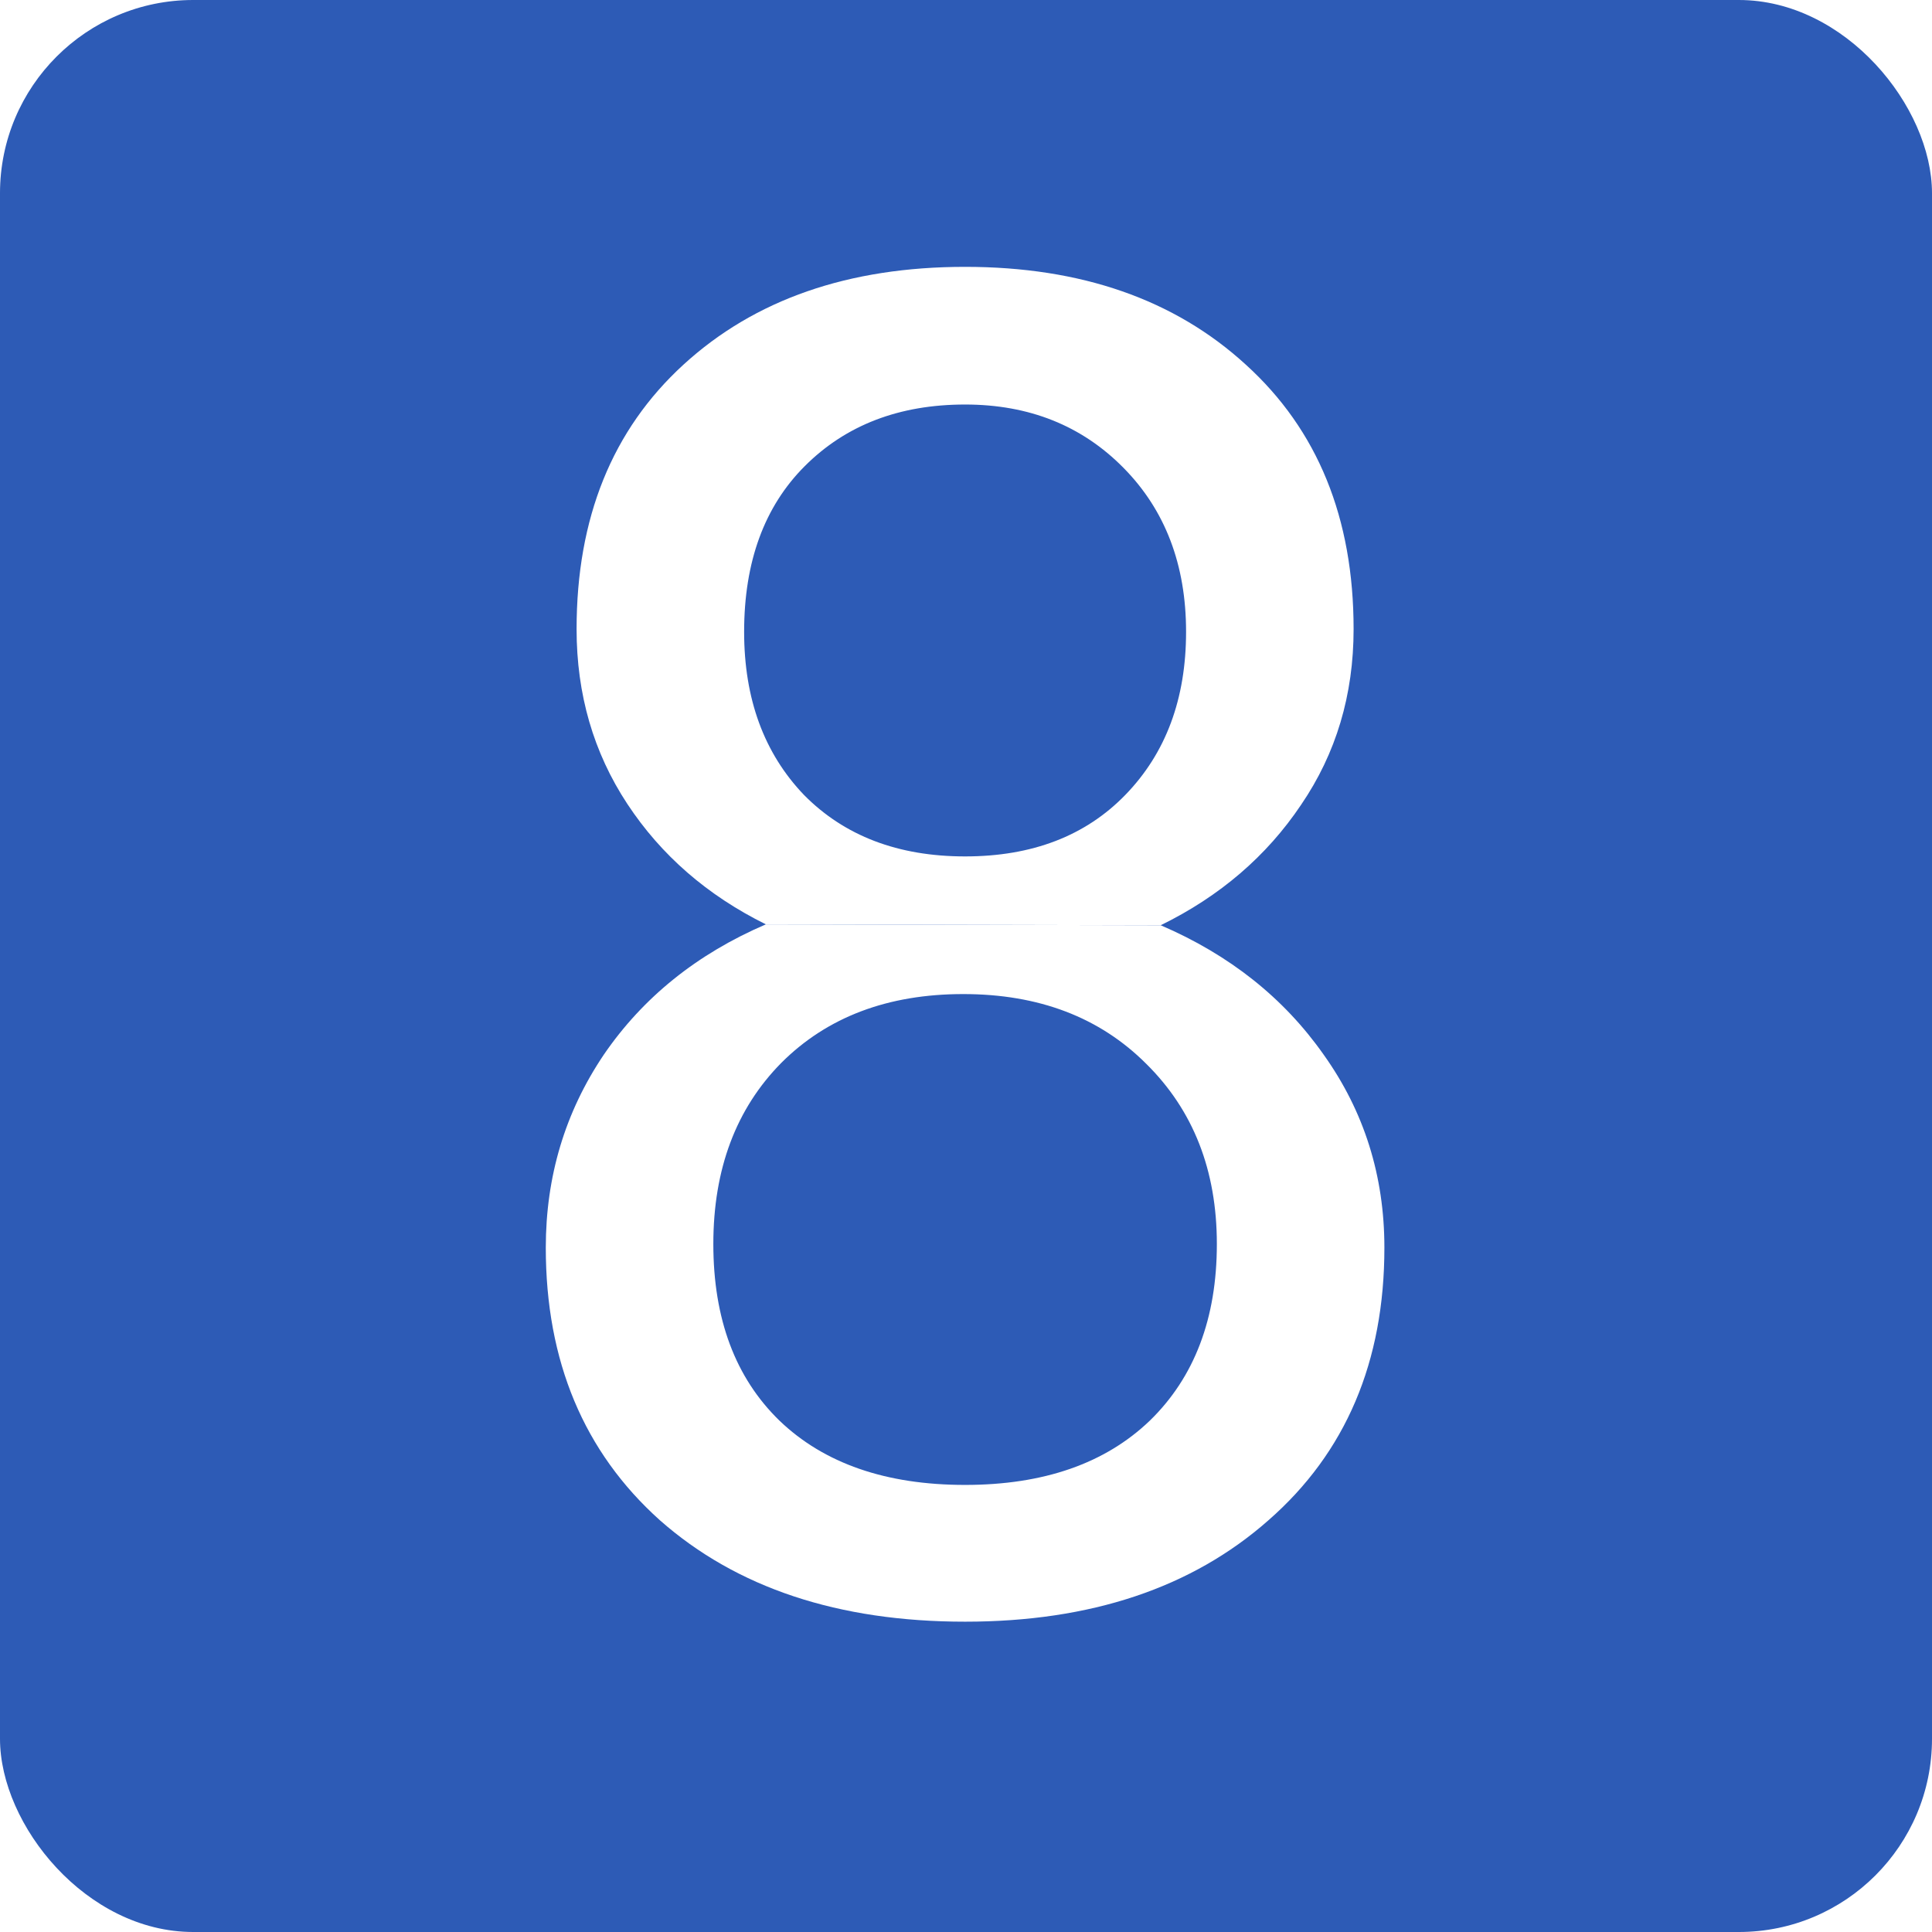 <svg width="100" height="100" viewBox="0 0 100 100" fill="none" xmlns="http://www.w3.org/2000/svg" class="cell n8">
    <rect width="100" height="100" fill="white"/>
    <rect class="background" width="100" height="100" rx="10" fill="#2D5BB6"/>
    <path class="p1" fill-rule="evenodd" clip-rule="evenodd" d="M70.062 32.562C70.062 35.969 69.156 39 67.344 41.656C65.562 44.312 63.141 46.391 60.078 47.891L39.641 47.844C36.609 46.344 34.219 44.266 32.469 41.609C30.719 38.953 29.844 35.938 29.844 32.562C29.844 26.812 31.688 22.25 35.375 18.875C39.062 15.5 43.922 13.812 49.953 13.812C55.953 13.812 60.797 15.5 64.484 18.875C68.203 22.25 70.062 26.812 70.062 32.562ZM41.656 24.125C43.781 22 46.547 20.938 49.953 20.938C53.266 20.938 56 22.031 58.156 24.219C60.312 26.406 61.391 29.234 61.391 32.703C61.391 36.172 60.344 38.984 58.25 41.141C56.188 43.266 53.422 44.328 49.953 44.328C46.484 44.328 43.703 43.266 41.609 41.141C39.547 38.984 38.516 36.172 38.516 32.703C38.516 29.078 39.562 26.219 41.656 24.125Z" fill="white"/>
    <path class="p2" fill-rule="evenodd" clip-rule="evenodd" d="M60.078 47.891C63.641 49.422 66.453 51.656 68.516 54.594C70.609 57.531 71.656 60.859 71.656 64.578C71.656 70.484 69.656 75.188 65.656 78.688C61.688 82.188 56.453 83.938 49.953 83.938C43.391 83.938 38.125 82.188 34.156 78.688C30.219 75.156 28.25 70.453 28.25 64.578C28.25 60.891 29.25 57.562 31.25 54.594C33.281 51.625 36.078 49.375 39.641 47.844L60.078 47.891ZM59.328 55.062C61.766 57.469 62.984 60.578 62.984 64.391C62.984 68.234 61.828 71.281 59.516 73.531C57.203 75.75 54.016 76.859 49.953 76.859C45.859 76.859 42.656 75.75 40.344 73.531C38.062 71.312 36.922 68.266 36.922 64.391C36.922 60.516 38.094 57.391 40.438 55.016C42.812 52.641 45.953 51.453 49.859 51.453C53.766 51.453 56.922 52.656 59.328 55.062Z" fill="white"/>
</svg>